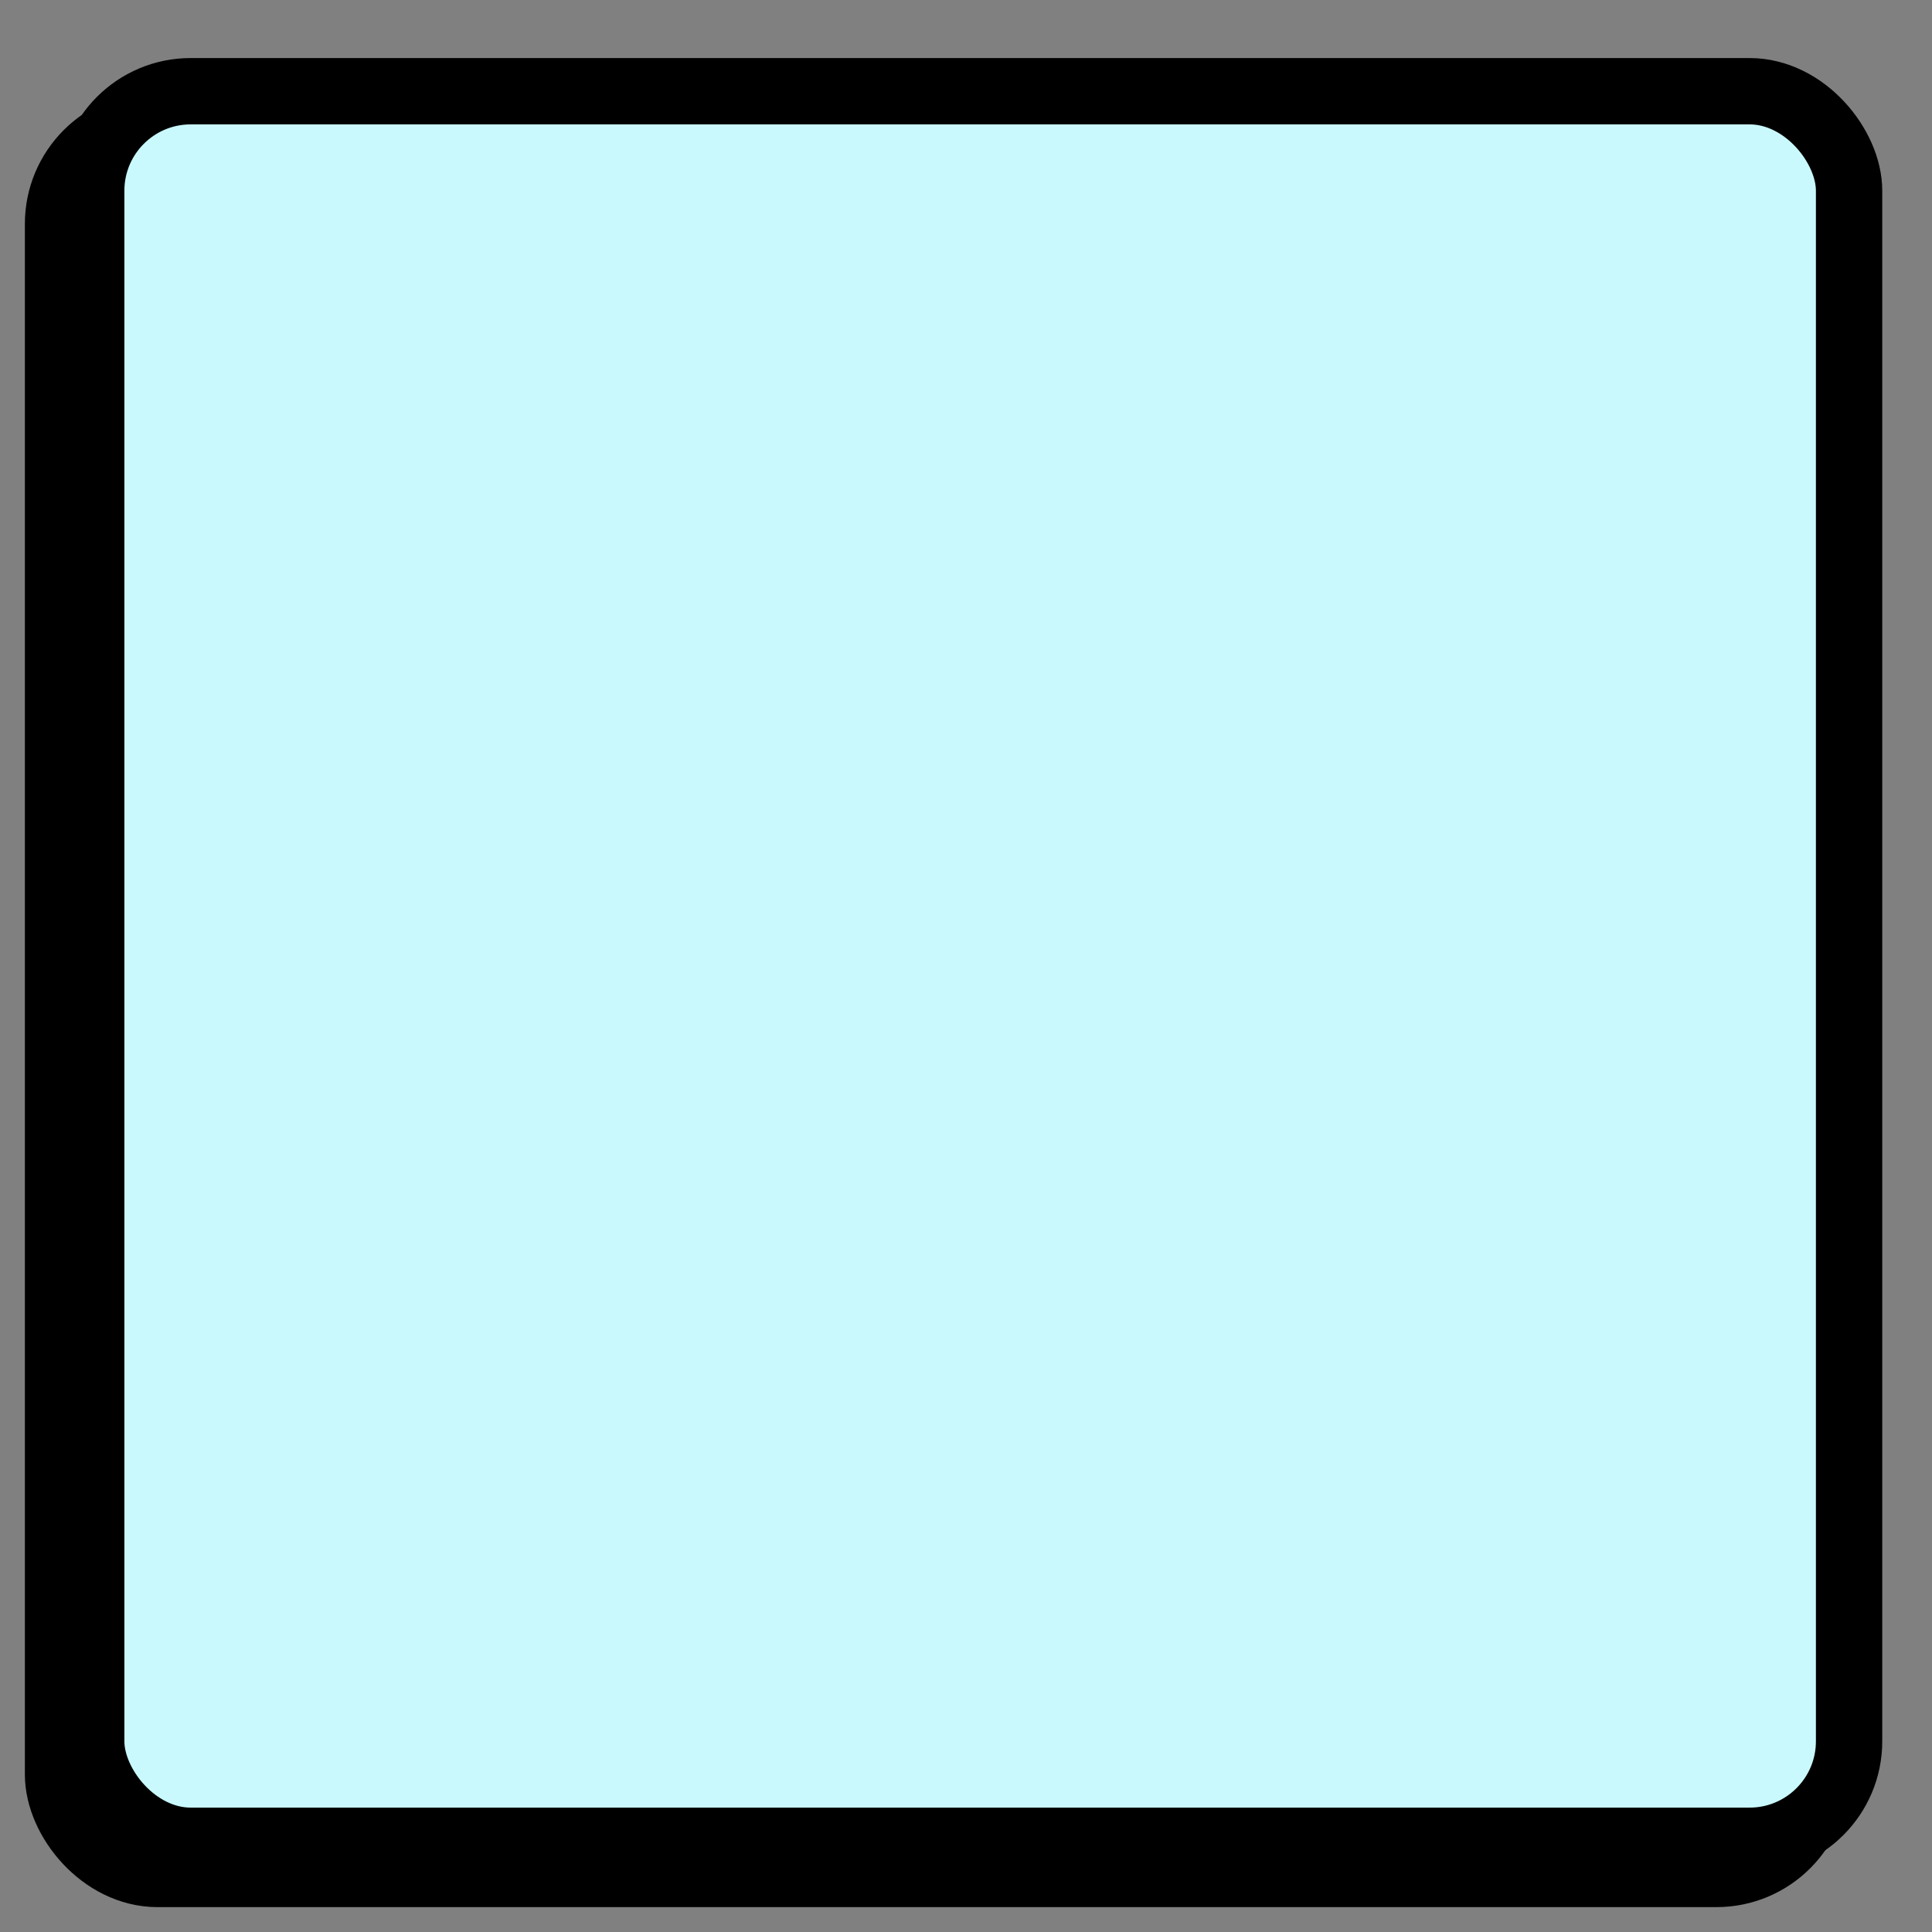 <svg width="233" height="233" viewBox="0 0 233 233" fill="none" xmlns="http://www.w3.org/2000/svg">
<rect x="0" y="0" width="233" height="233" fill="#808080" stroke="none"/>
<rect x="8" y="16" width="210" height="209" rx="11" fill="#C9F9FC" stroke="black" stroke-width="10"/>
<rect x="11" y="11" width="212" height="211" rx="12" fill="#C9F9FC" stroke="black" stroke-width="8"/>
</svg>
